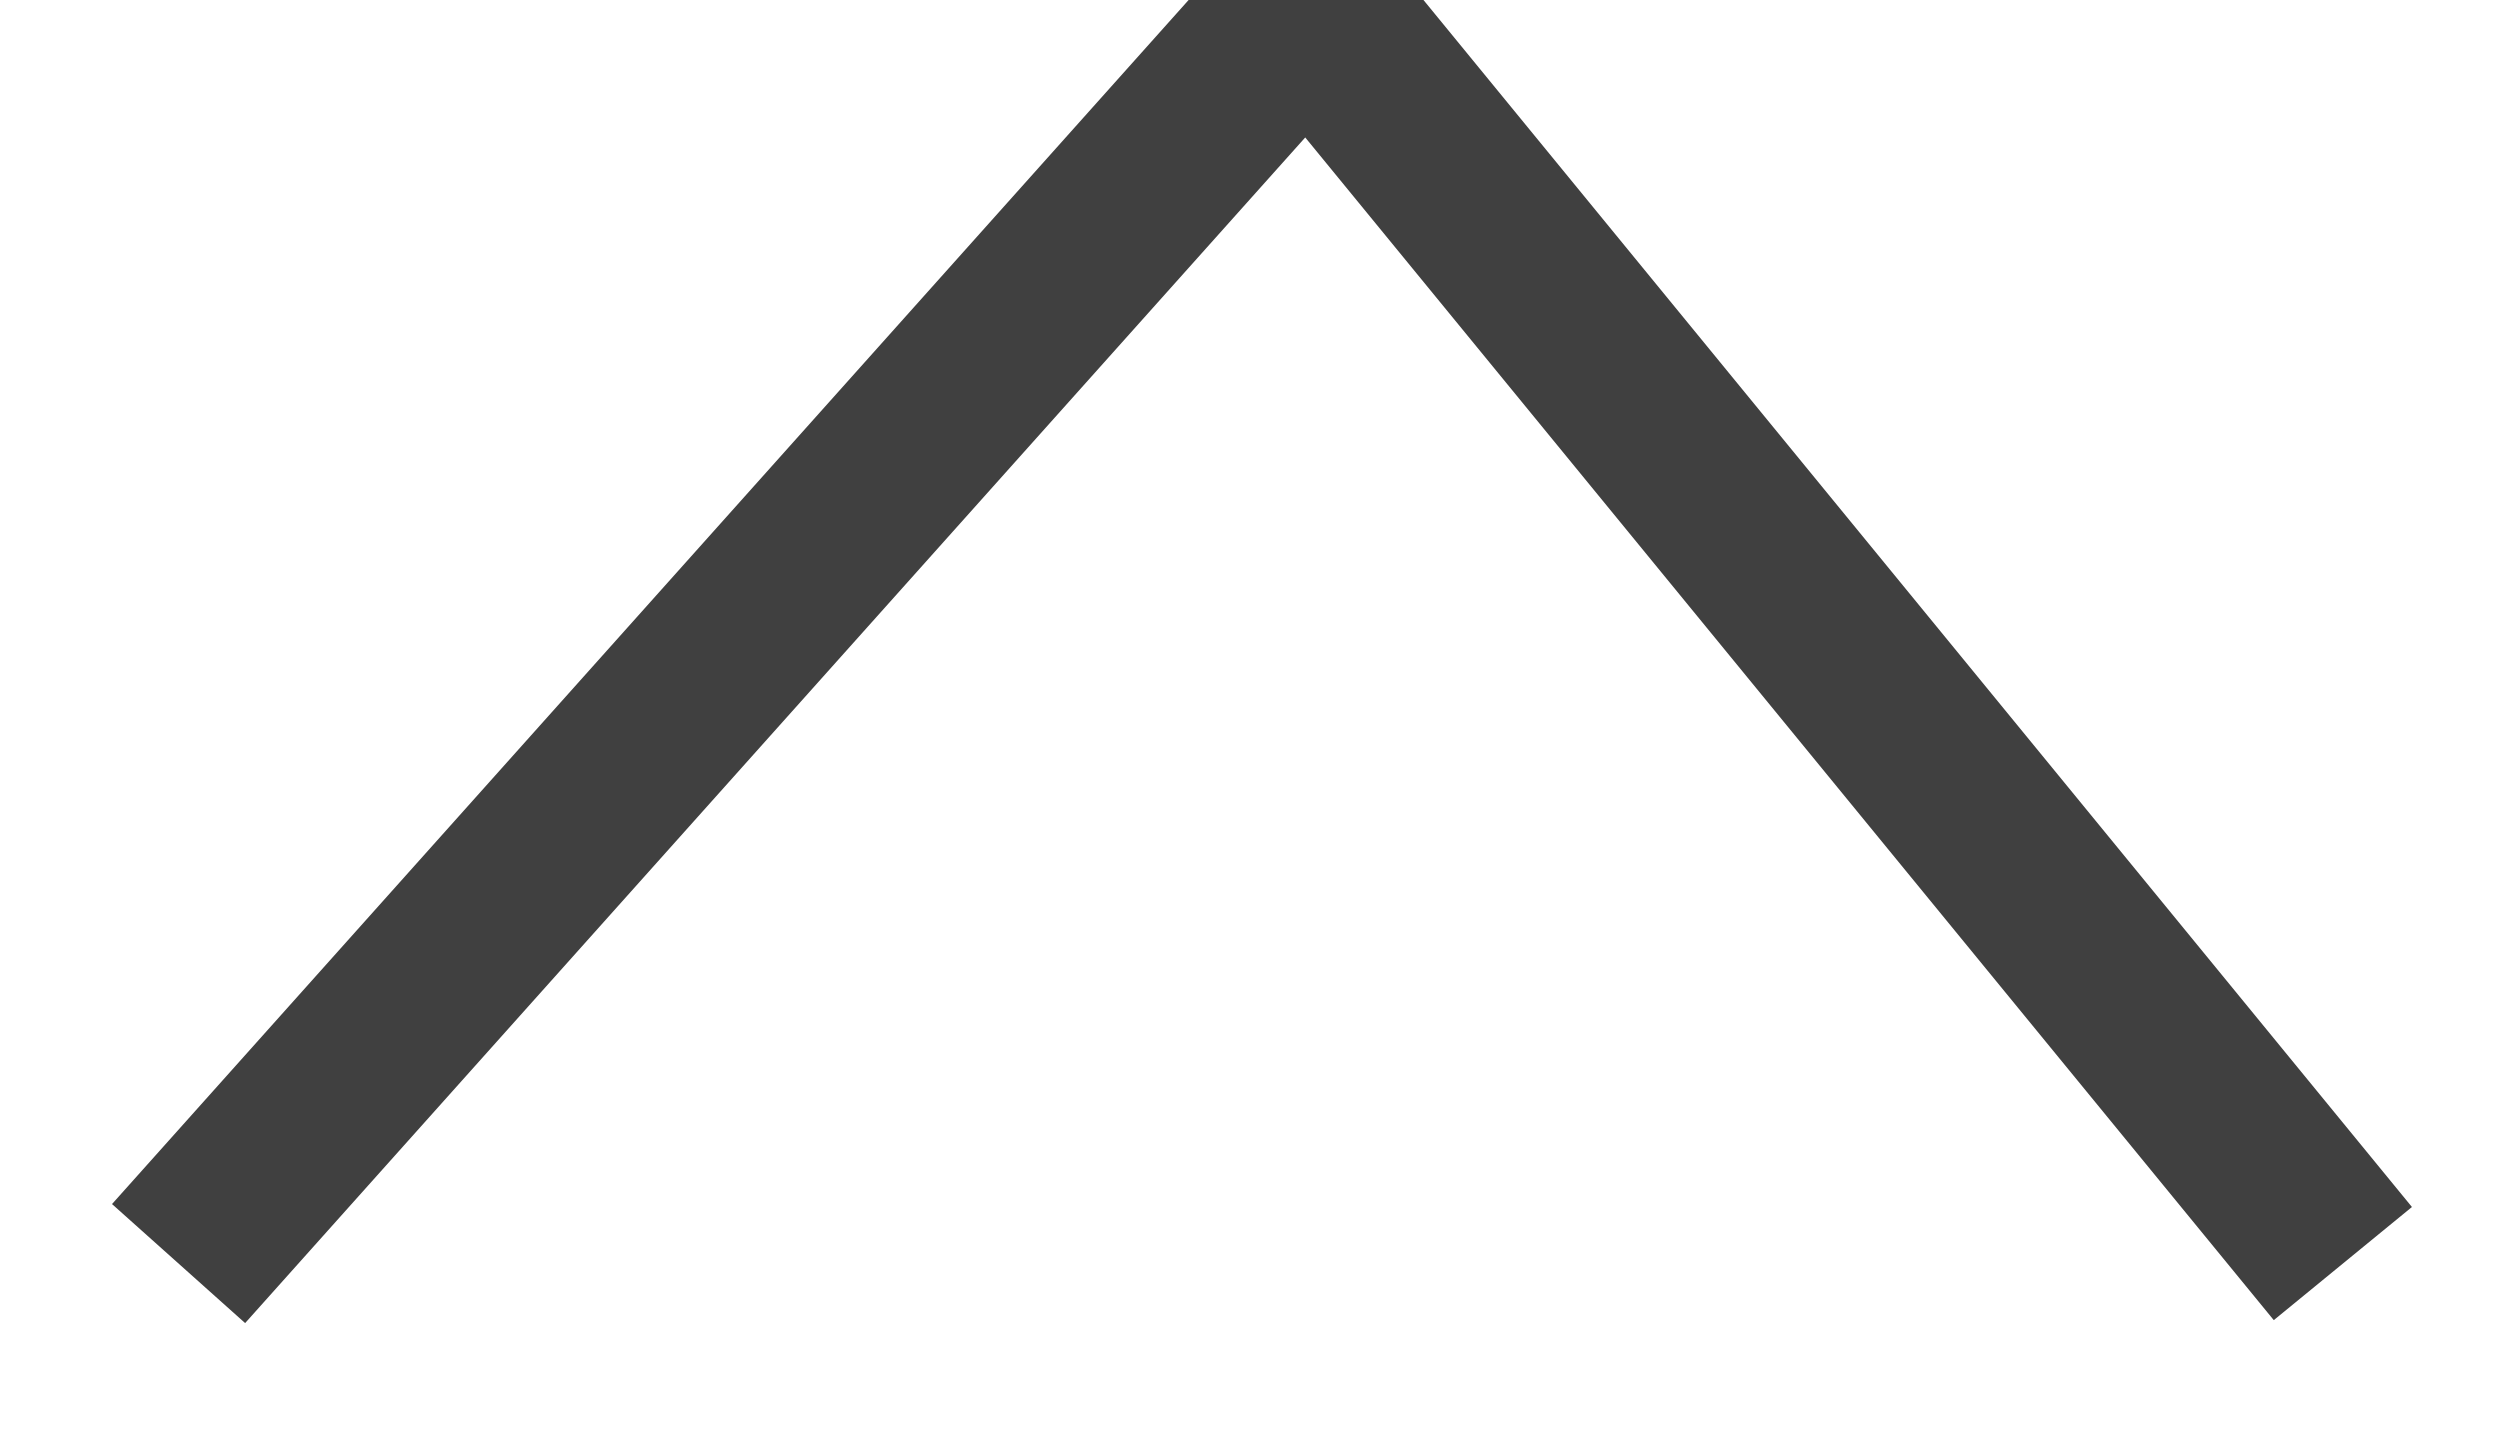 <?xml version="1.0" encoding="UTF-8"?>
<svg width="14px" height="8px" viewBox="0 0 14 8" version="1.1" xmlns="http://www.w3.org/2000/svg" xmlns:xlink="http://www.w3.org/1999/xlink">
    <!-- Generator: Sketch 42 (36781) - http://www.bohemiancoding.com/sketch -->
    <title>Path 4 Copy 2</title>
    <desc>Created with Sketch.</desc>
    <defs></defs>
    <g id="Main-page" stroke="none" stroke-width="1" fill="none" fill-rule="evenodd" stroke-opacity="0.75">
        <g id="main/search/desktop_3" transform="translate(-862, -699)" stroke="#000000">
            <polyline id="Path-4-Copy-2" transform="translate(869.06, 702.538) rotate(-180) translate(-869.06, -702.538) " points="863 699 868.794 706.075 875.12 699"></polyline>
        </g>
    </g>
</svg>